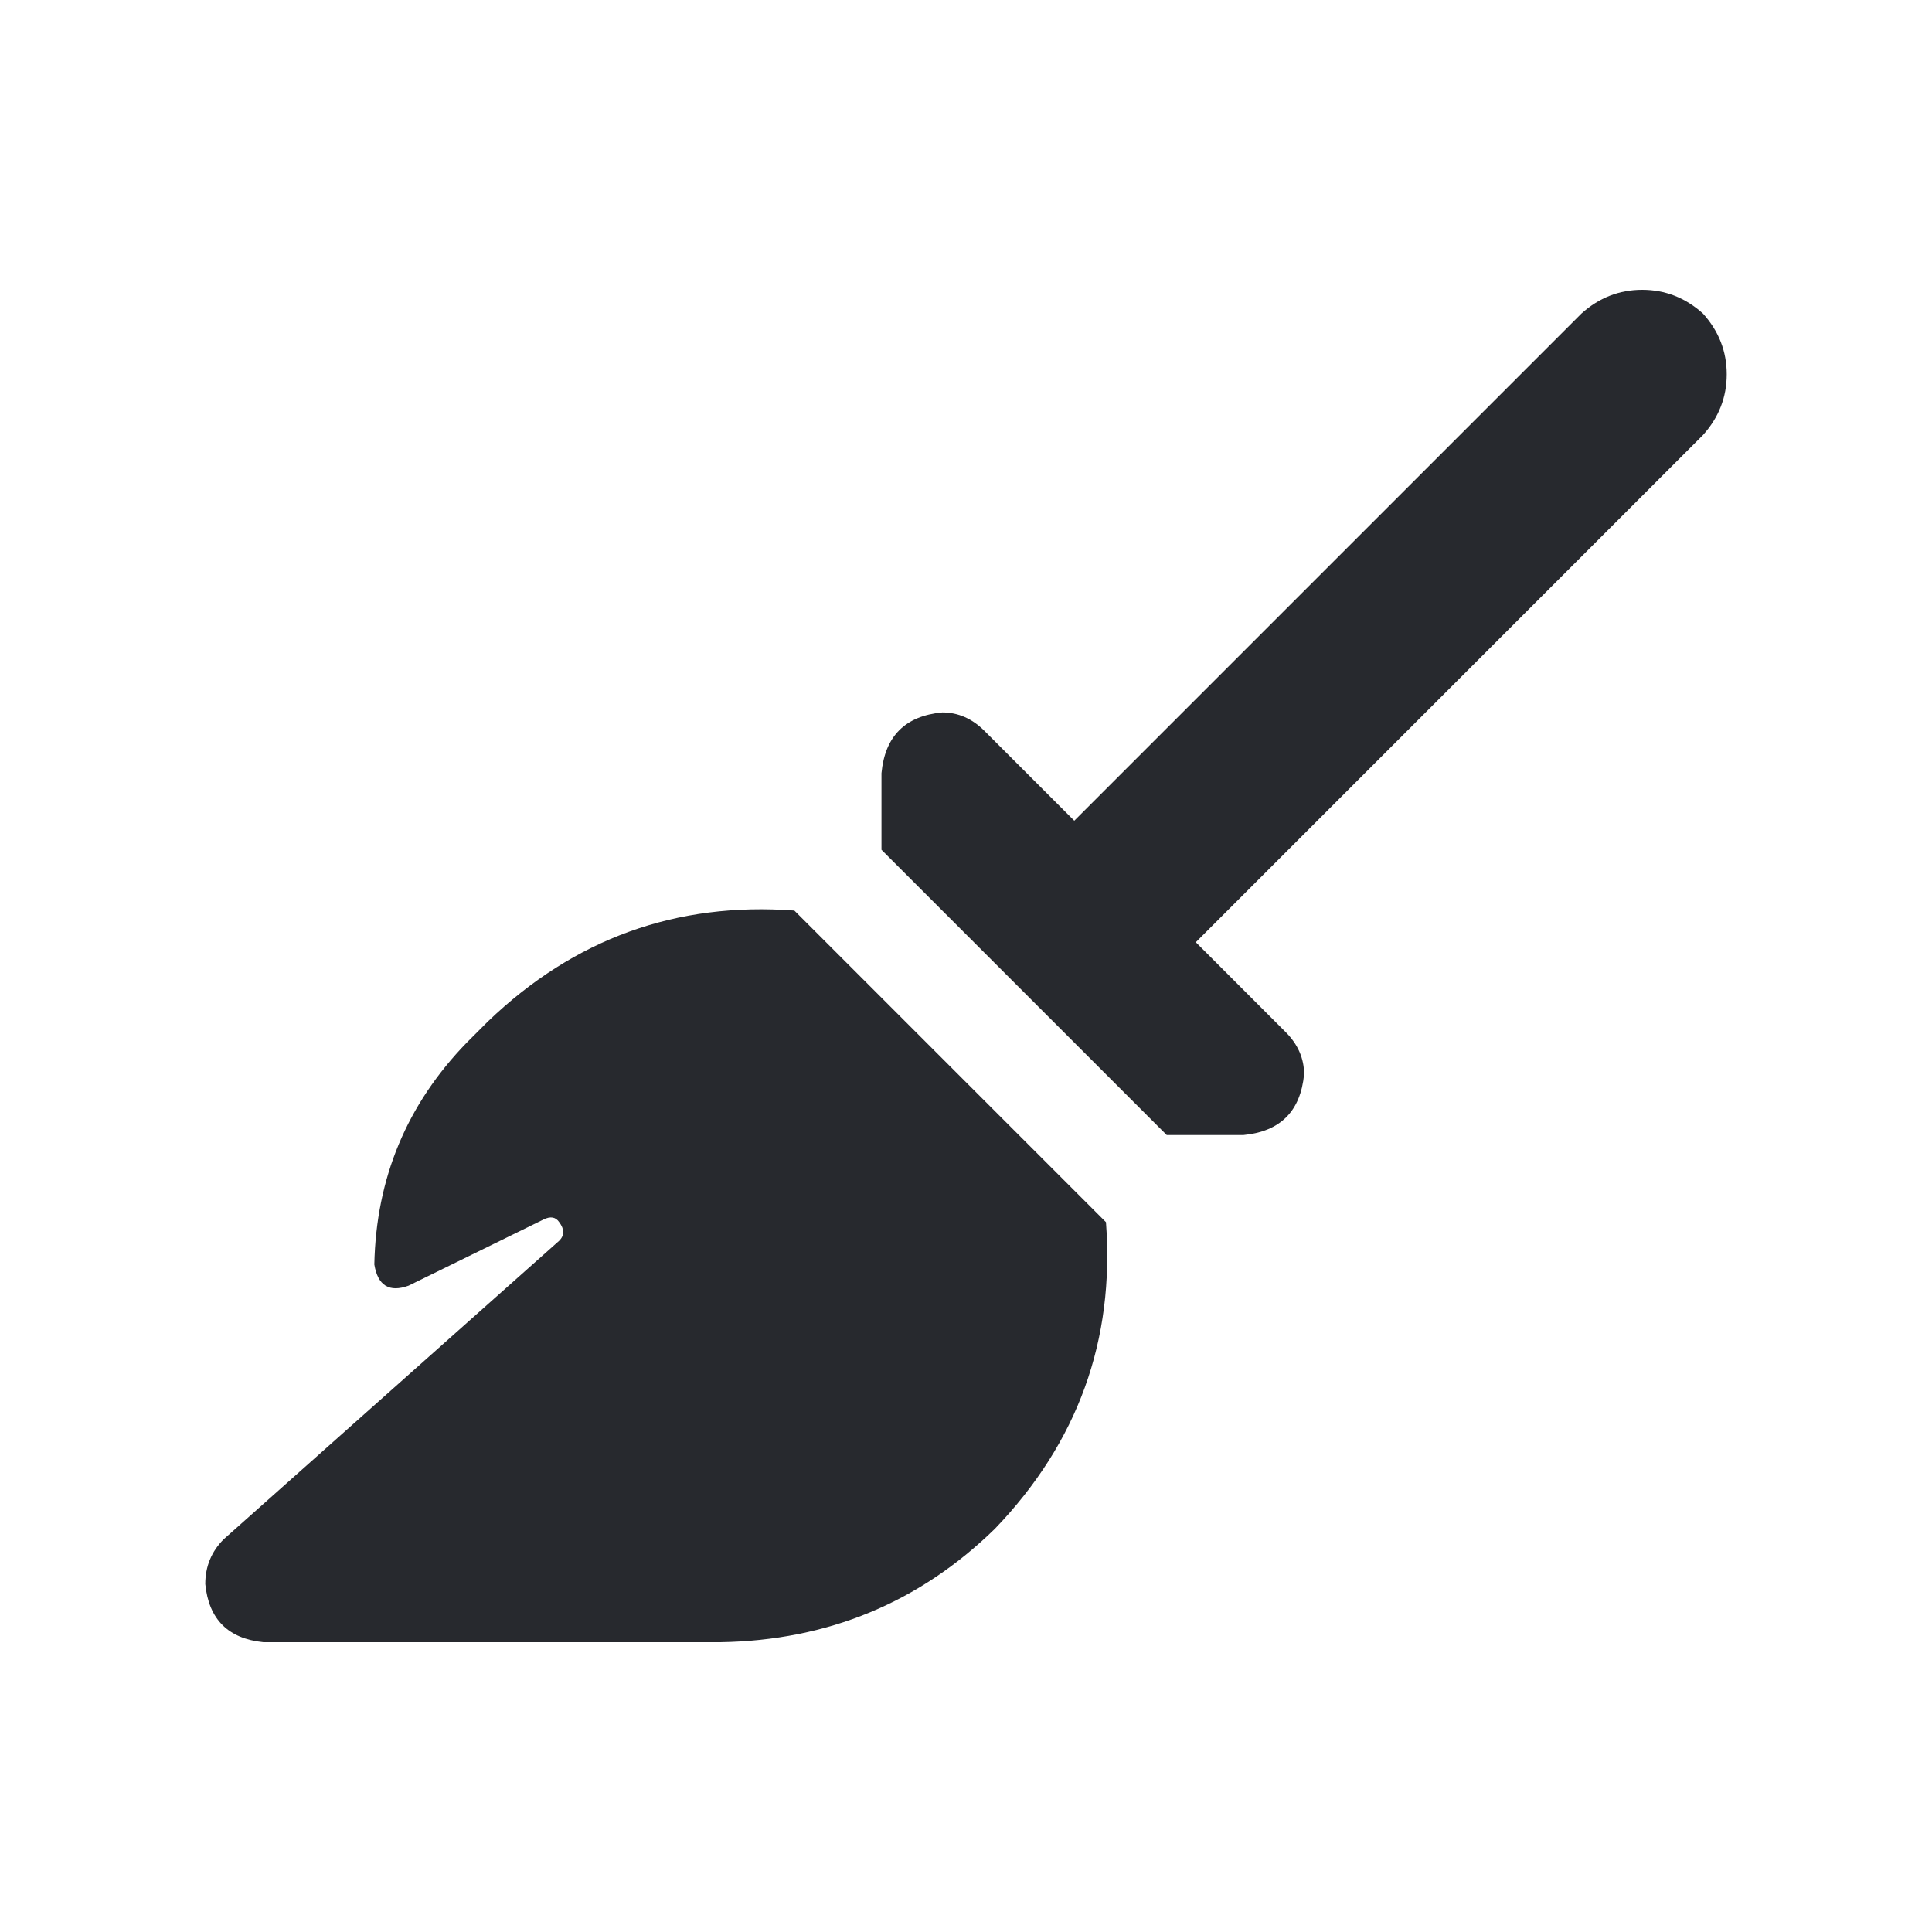 <svg width="20" height="20" viewBox="0 0 20 20" fill="none" xmlns="http://www.w3.org/2000/svg">
<path d="M17.629 4.504L12.379 9.754L13.309 10.684C13.436 10.811 13.5 10.957 13.5 11.121C13.463 11.504 13.254 11.713 12.871 11.75H12.078L9.125 8.797V8.004C9.161 7.621 9.371 7.411 9.754 7.375C9.918 7.375 10.064 7.439 10.191 7.566L11.121 8.496L16.371 3.246C16.553 3.082 16.763 3 17 3C17.237 3 17.447 3.082 17.629 3.246C17.793 3.428 17.875 3.638 17.875 3.875C17.875 4.112 17.793 4.322 17.629 4.504ZM11.449 12.652C11.54 13.874 11.158 14.931 10.301 15.824C9.517 16.59 8.569 16.982 7.457 17H2.727C2.362 16.963 2.161 16.763 2.125 16.398C2.125 16.216 2.189 16.061 2.316 15.934L5.789 12.844C5.844 12.789 5.844 12.725 5.789 12.652C5.753 12.598 5.698 12.588 5.625 12.625L4.23 13.309C4.03 13.382 3.911 13.309 3.875 13.09C3.893 12.197 4.212 11.431 4.832 10.793L5.051 10.574C5.944 9.717 7.001 9.335 8.223 9.426L11.449 12.652Z" fill="#27292E"/>
</svg>
